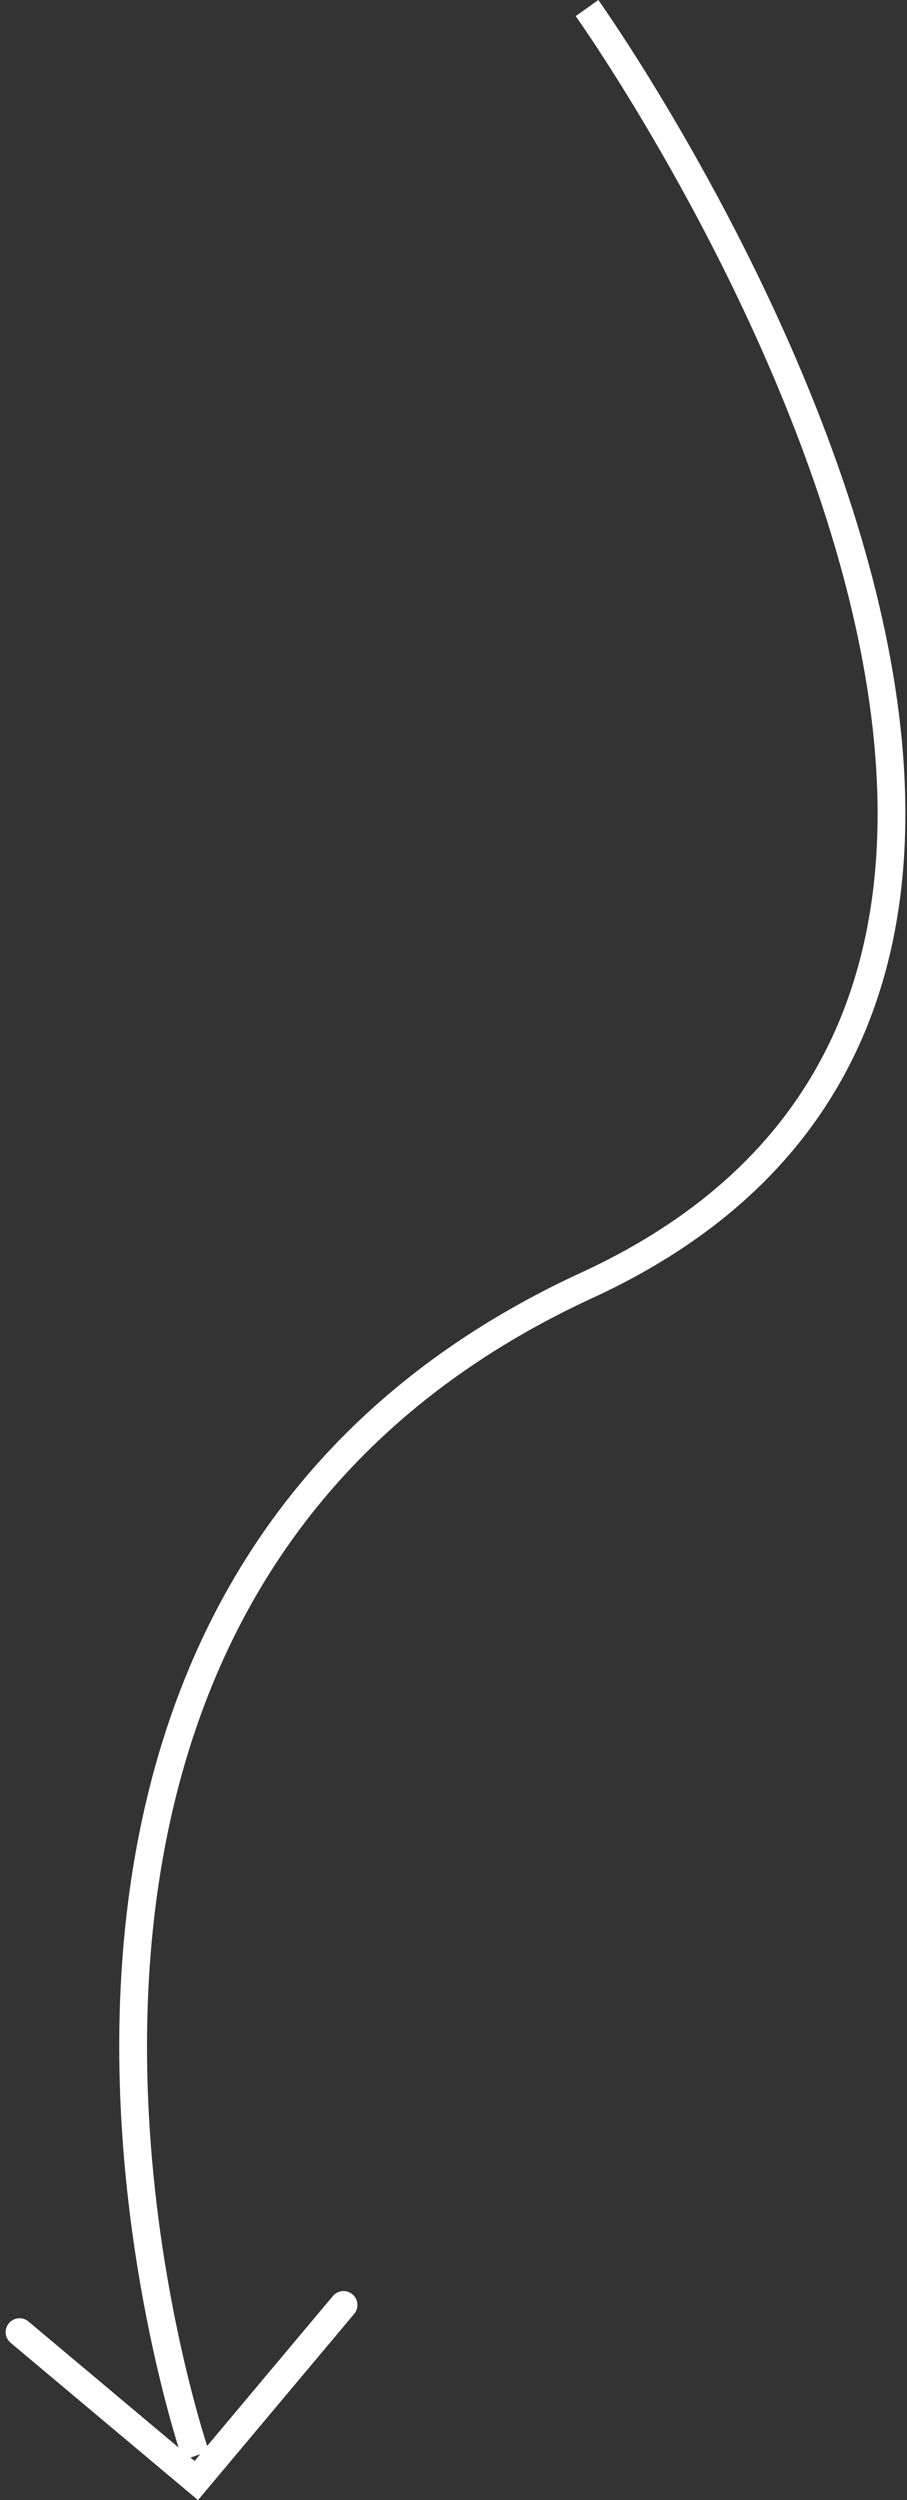 <svg xmlns="http://www.w3.org/2000/svg" width="65.333" height="179.987" viewBox="0 0 65.333 179.987">
    <rect x="0" y="0" width="65.333" height="179.987" fill="#333333" stroke="none"/>
    <g id="Group_18974" transform="translate(-39.716 -349.373)">
        <path id="Path_22695" d="M1420,8207.953s49.346,69.215,0,91.945-28.184,84.27-28.184,84.27" transform="translate(-1338 -7858)" fill="none" stroke="#fff" stroke-width="2"/>
        <path id="Path_22694" d="M0,16.5V0H16.619" transform="translate(53.855 527.951) rotate(-140)" fill="none" stroke="#fff" stroke-linecap="round" stroke-width="2"/>
    </g>
</svg>

